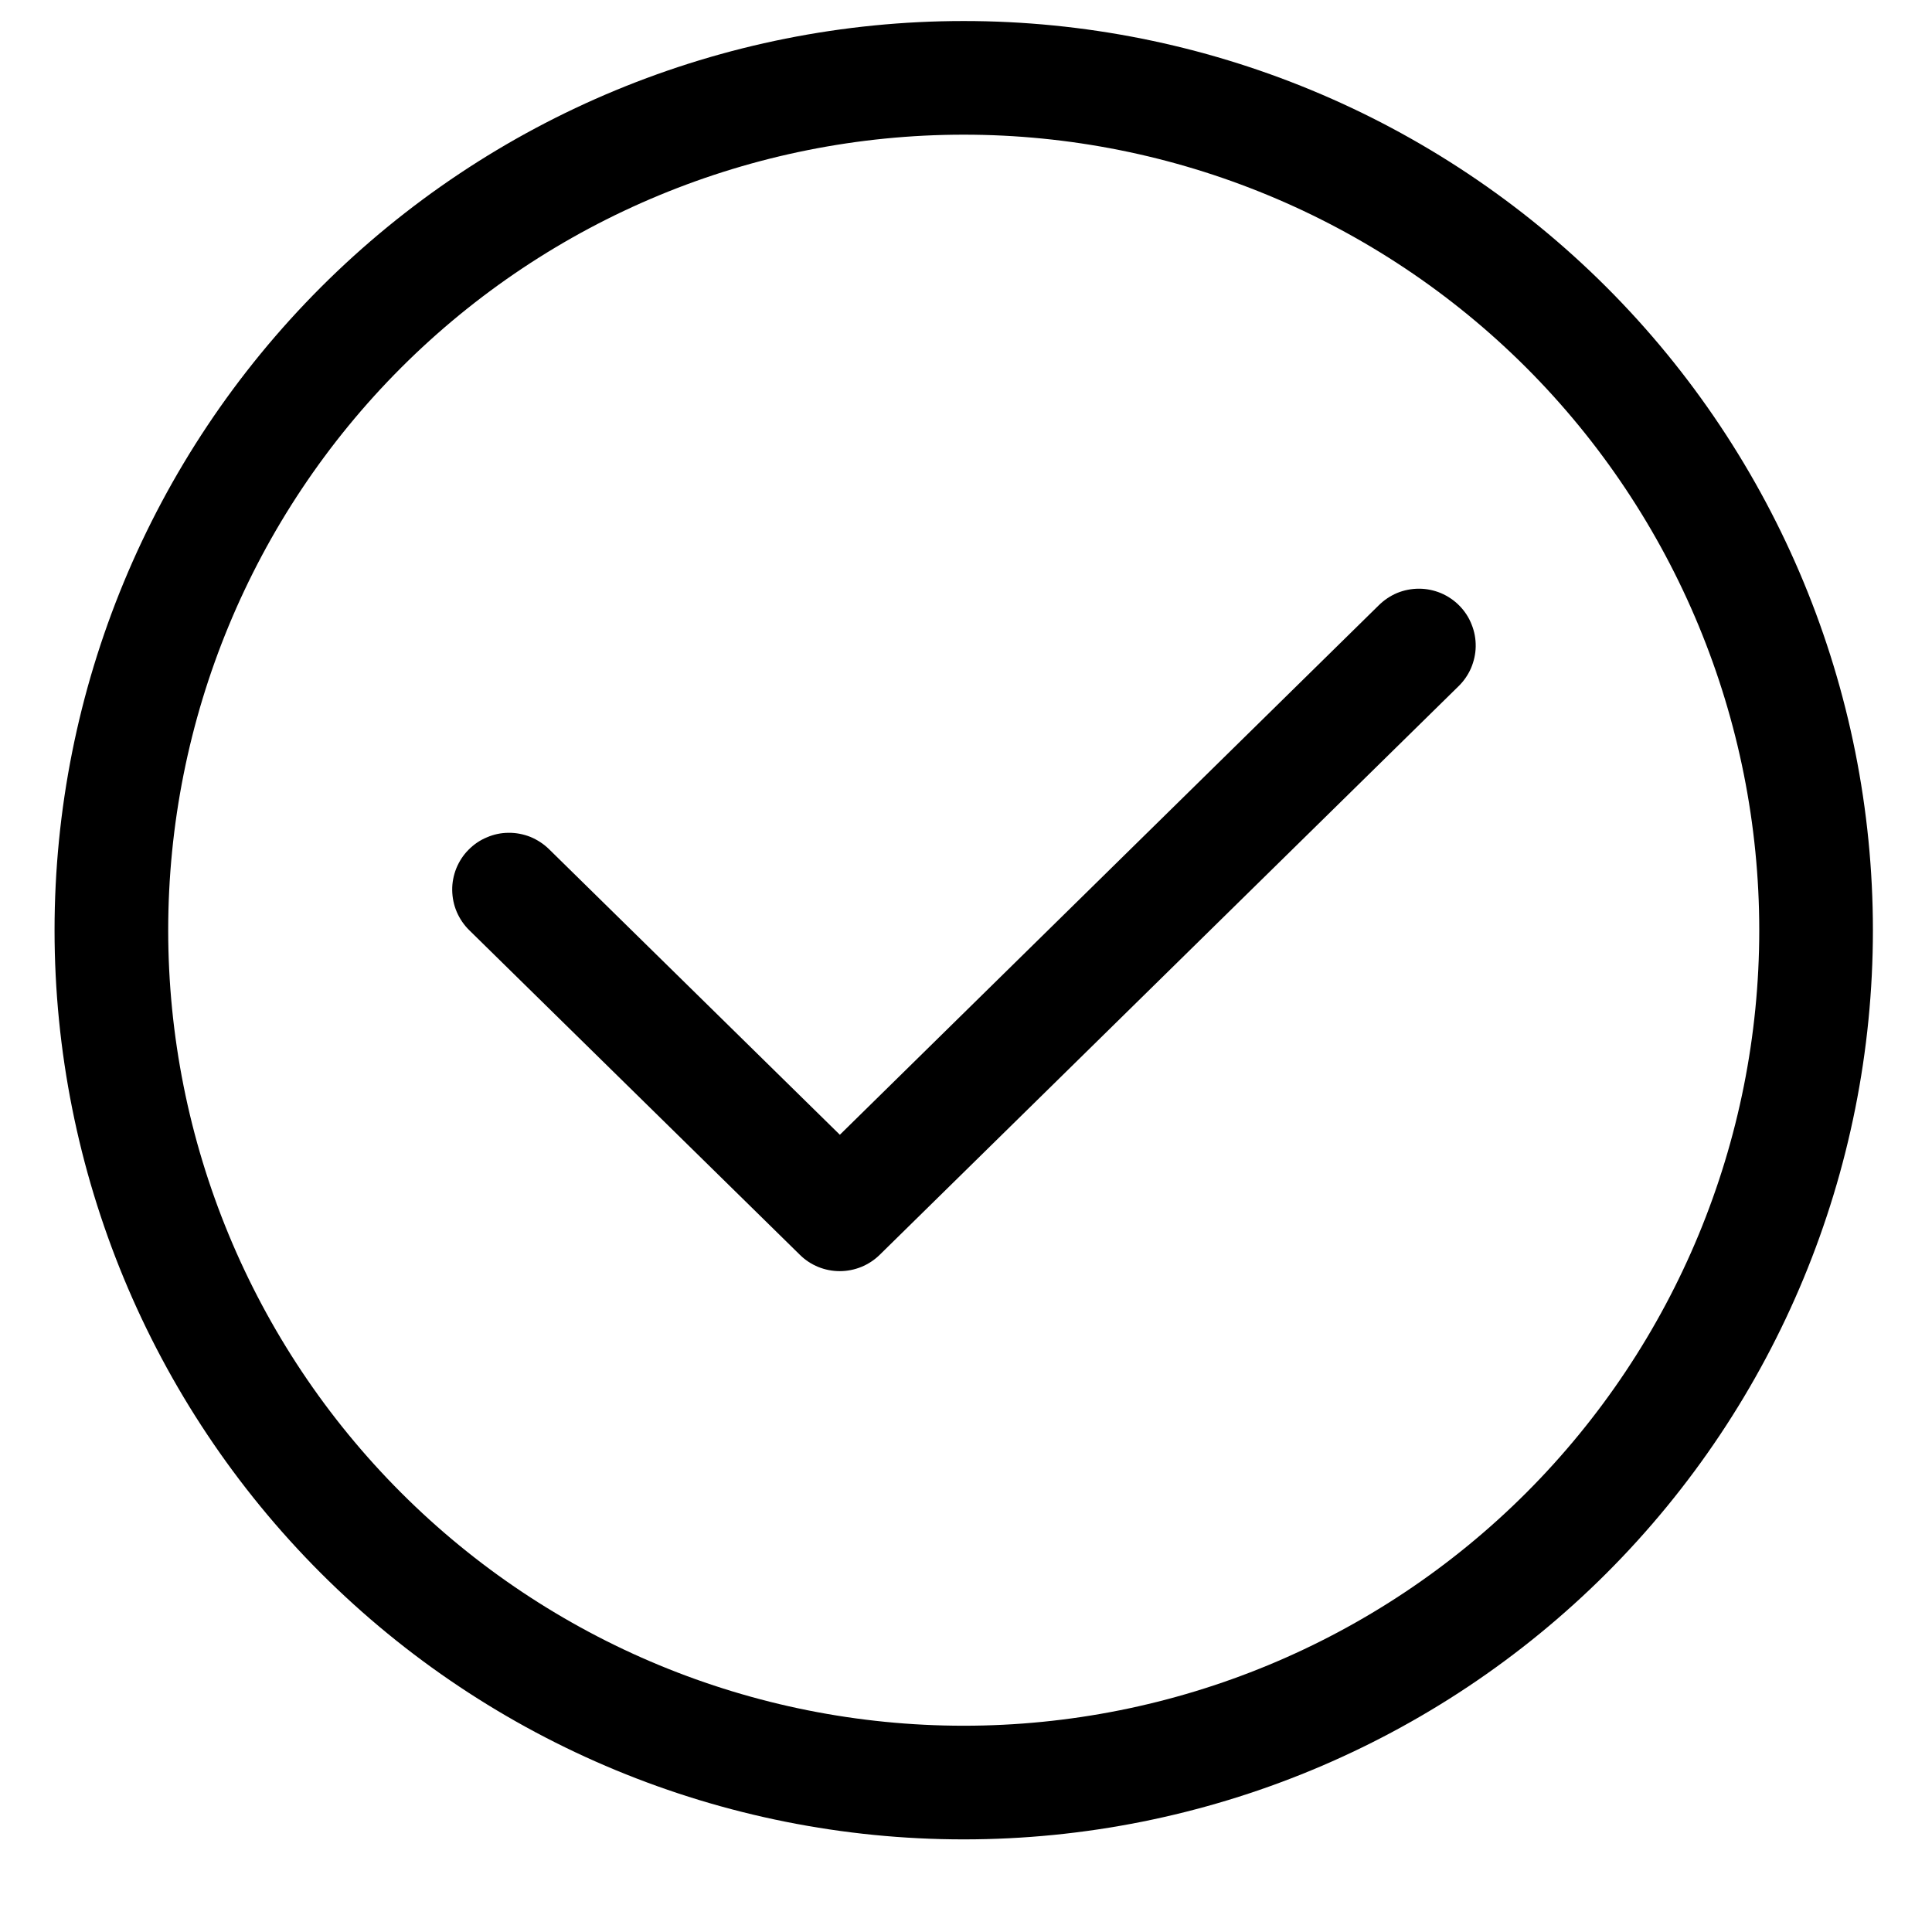 <svg width="17" height="17" viewBox="0 0 17 17" fill="none" xmlns="http://www.w3.org/2000/svg">
<path d="M7.39 9.985L12.13 5.328C12.177 5.281 12.232 5.244 12.293 5.218C12.354 5.193 12.42 5.18 12.486 5.18C12.553 5.18 12.618 5.194 12.679 5.219C12.74 5.245 12.796 5.283 12.842 5.33C12.888 5.377 12.925 5.433 12.949 5.495C12.974 5.557 12.986 5.622 12.985 5.689C12.984 5.755 12.969 5.82 12.943 5.881C12.916 5.942 12.878 5.996 12.83 6.042L7.74 11.042C7.646 11.134 7.52 11.185 7.389 11.185C7.258 11.185 7.132 11.134 7.039 11.042L4.129 8.185C4.082 8.139 4.045 8.084 4.019 8.024C3.993 7.963 3.98 7.898 3.979 7.833C3.978 7.767 3.991 7.702 4.015 7.641C4.04 7.58 4.076 7.524 4.122 7.478C4.168 7.431 4.223 7.393 4.284 7.368C4.344 7.342 4.409 7.328 4.475 7.328C4.54 7.327 4.606 7.34 4.667 7.364C4.727 7.389 4.783 7.425 4.83 7.471L7.39 9.985Z" fill="black"/>
<path fill-rule="evenodd" clip-rule="evenodd" d="M8.48 16.185C6.358 16.185 4.323 15.342 2.823 13.842C1.323 12.342 0.48 10.307 0.48 8.185C0.48 6.063 1.323 4.029 2.823 2.528C4.323 1.028 6.358 0.185 8.48 0.185C10.602 0.185 12.636 1.028 14.137 2.528C15.637 4.029 16.48 6.063 16.48 8.185C16.48 10.307 15.637 12.342 14.137 13.842C12.636 15.342 10.602 16.185 8.48 16.185ZM8.48 15.185C6.623 15.185 4.843 14.448 3.53 13.135C2.217 11.822 1.48 10.042 1.48 8.185C1.48 6.329 2.217 4.548 3.53 3.235C4.843 1.923 6.623 1.185 8.48 1.185C10.336 1.185 12.117 1.923 13.43 3.235C14.742 4.548 15.48 6.329 15.48 8.185C15.48 10.042 14.742 11.822 13.43 13.135C12.117 14.448 10.336 15.185 8.48 15.185Z" fill="black"/>
</svg>
